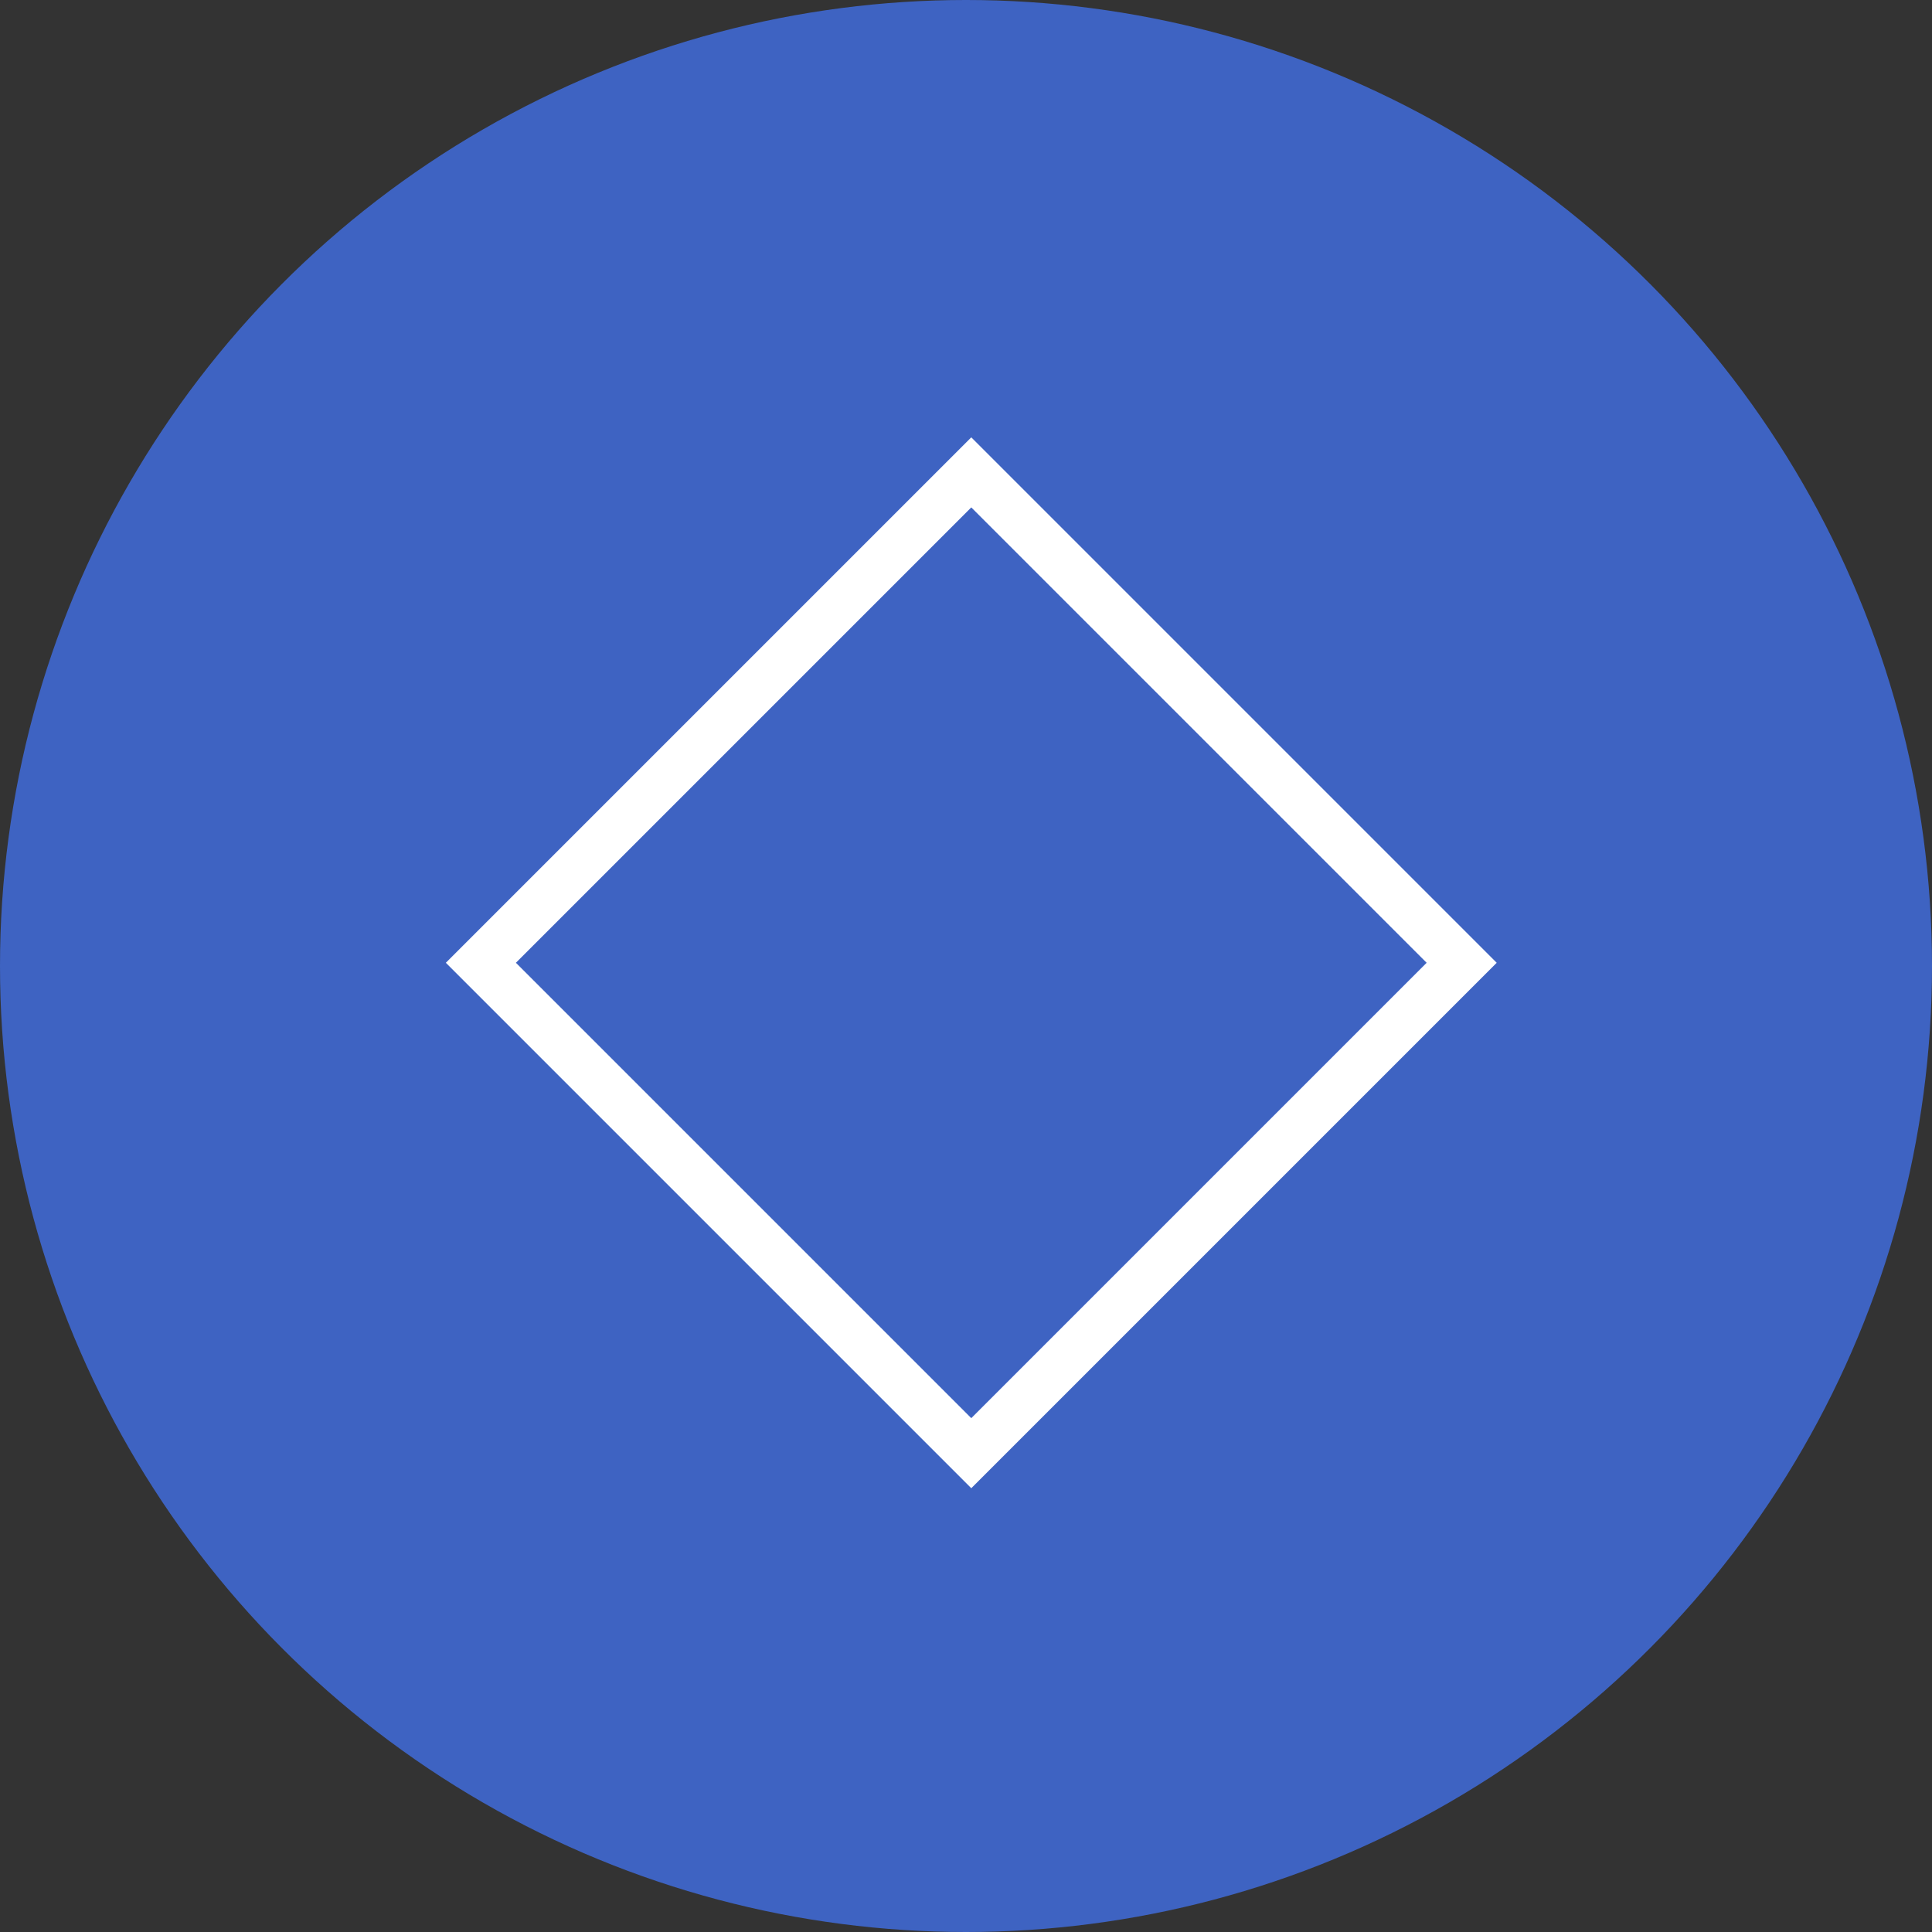 <svg width="39" height="39" viewBox="0 0 39 39" fill="none" xmlns="http://www.w3.org/2000/svg">
<rect x="0" y="0" width="39" height="39" fill="#333333" stroke="none"/>
<circle cx="19.5" cy="19.5" r="19.5" fill="#3E63C2"/>
<rect x="9.707" y="19.435" width="14" height="14" transform="rotate(-45 9.707 19.435)" stroke="white"/>
</svg>

